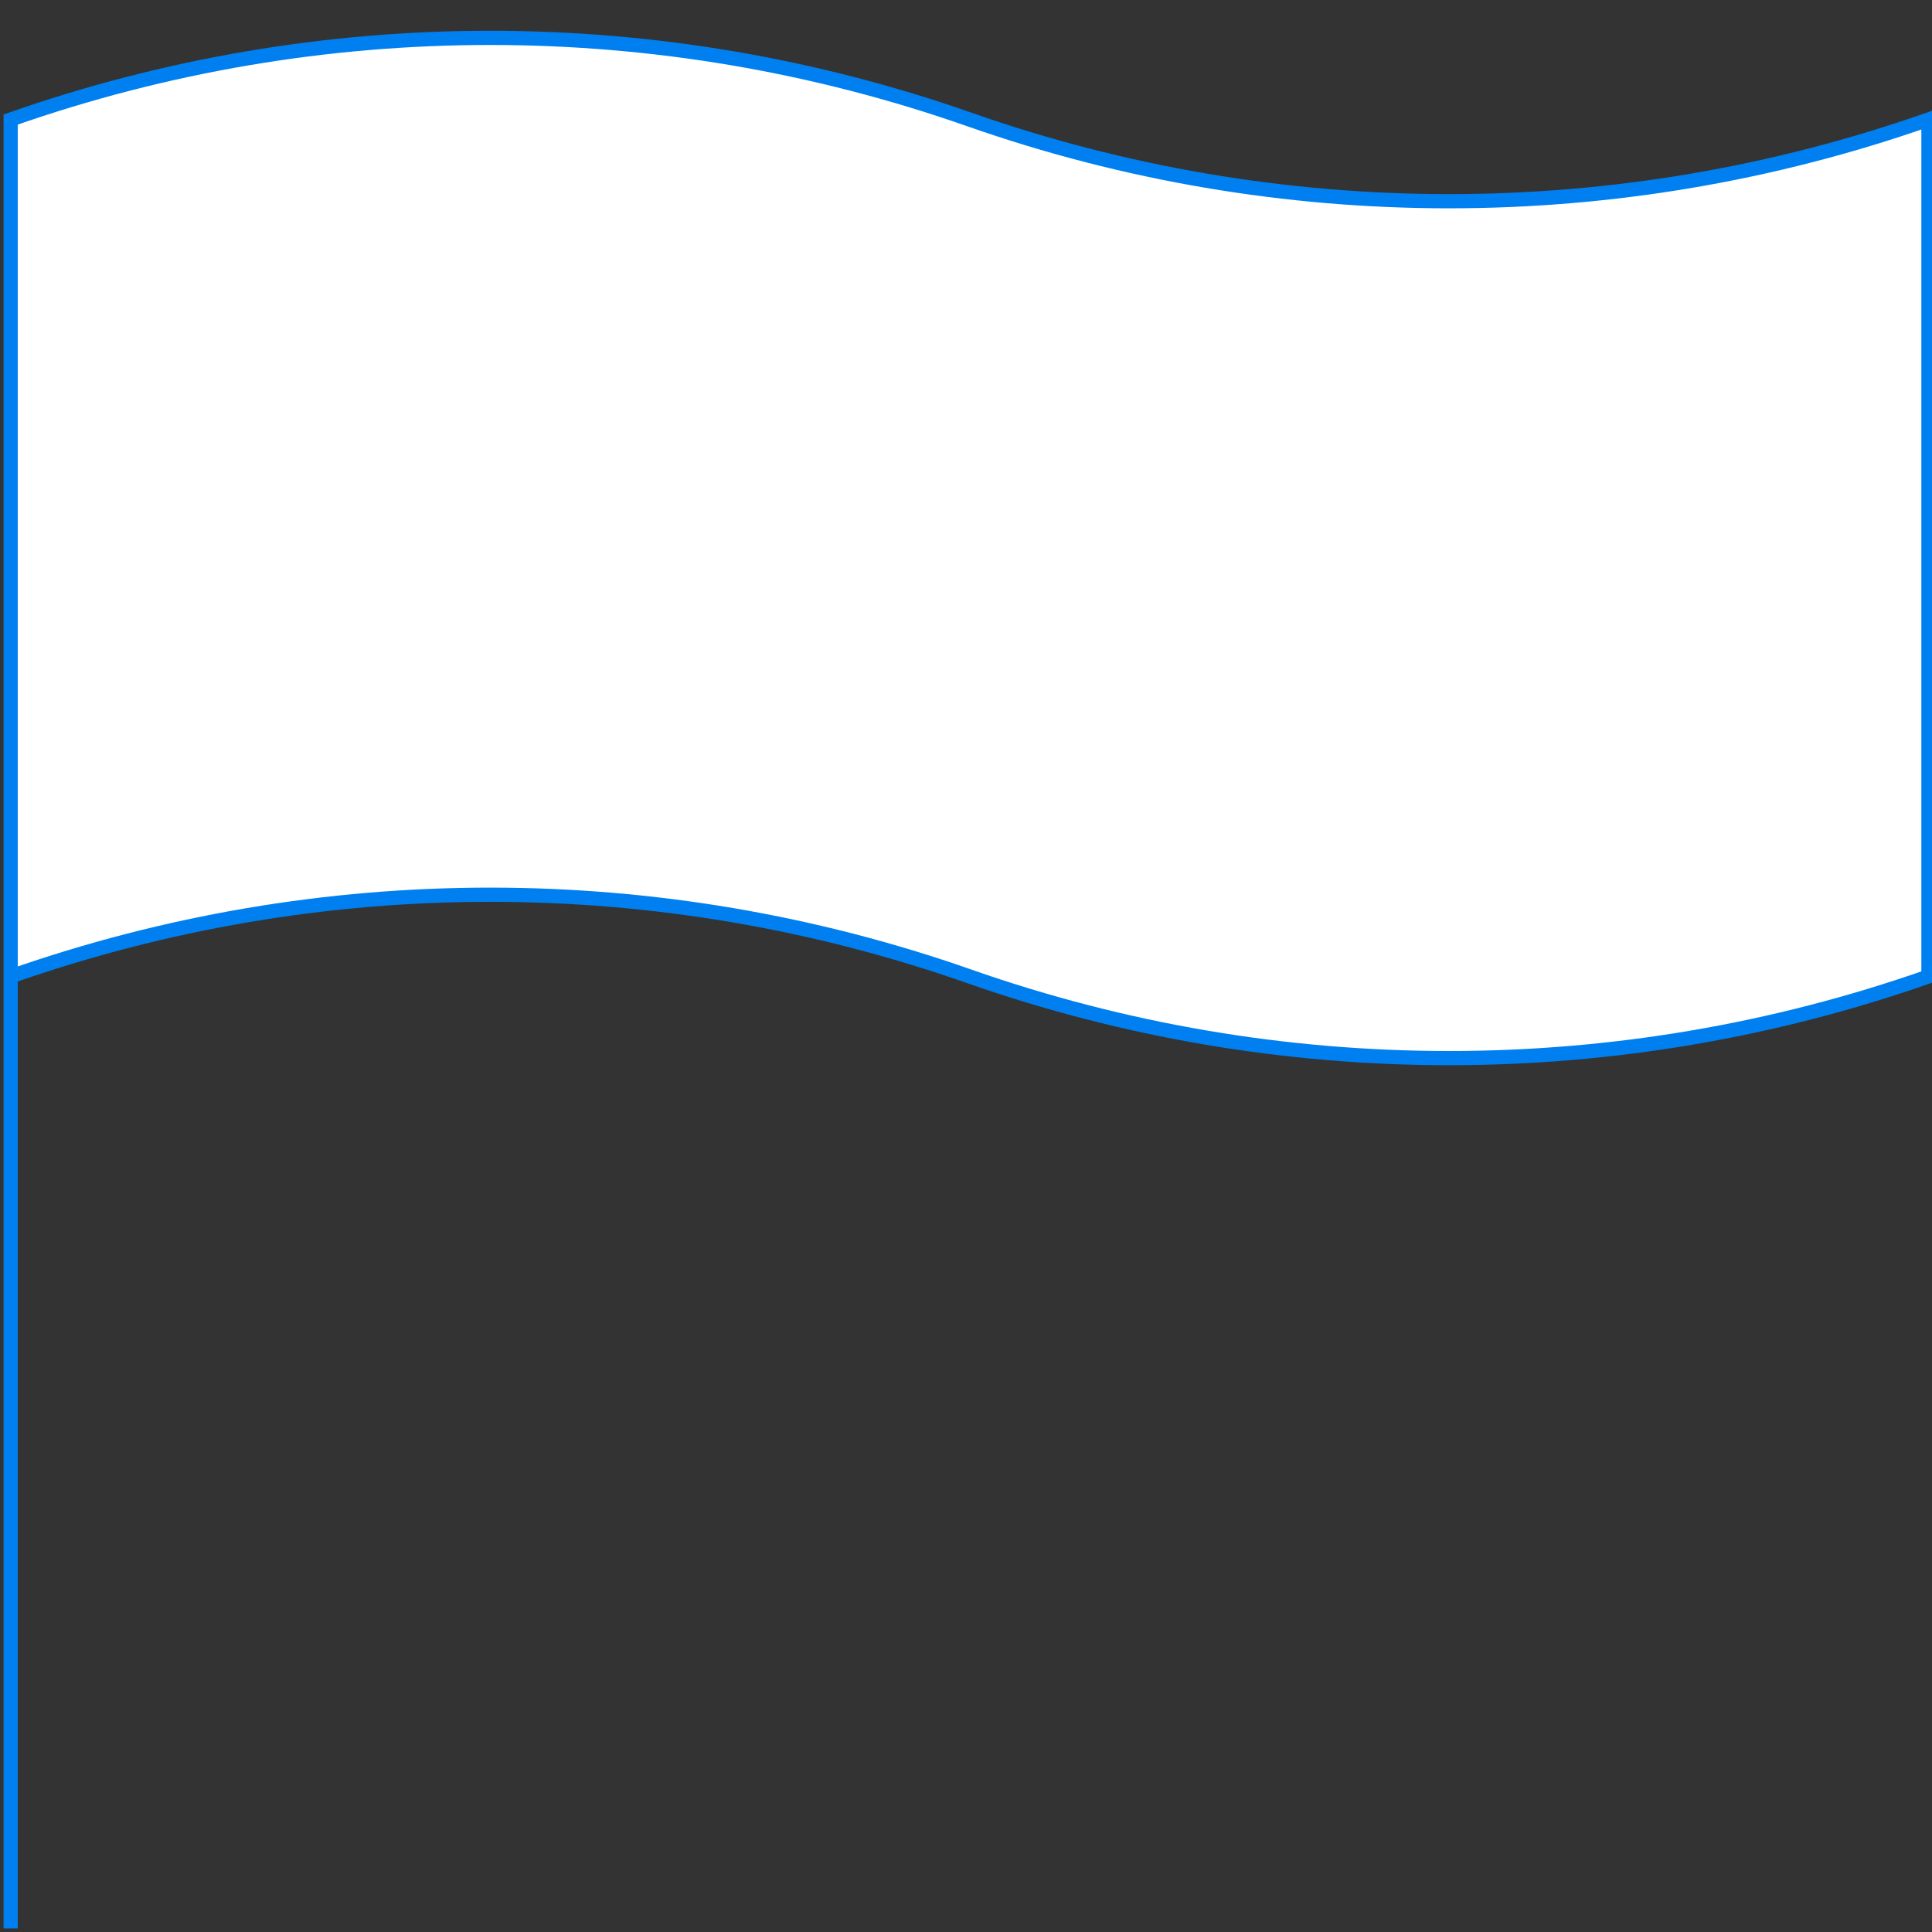 <?xml version="1.0" encoding="UTF-8"?>
<!DOCTYPE svg PUBLIC "-//W3C//DTD SVG 1.1//EN" "http://www.w3.org/Graphics/SVG/1.1/DTD/svg11.dtd">
<svg xmlns="http://www.w3.org/2000/svg" xmlns:xlink="http://www.w3.org/1999/xlink" version="1.1" width="272px" height="272px" viewBox="-0.5 -0.5 272 272" content="&lt;mxfile host=&quot;Electron&quot; modified=&quot;2021-08-09T10:13:37.460Z&quot; agent=&quot;5.0 (Windows NT 10.0; Win64; x64) AppleWebKit/537.36 (KHTML, like Gecko) draw.io/14.5.1 Chrome/89.0.439.82 Electron/12.0.1 Safari/537.36&quot; etag=&quot;JpUfAnfOqKr5B9miP7LM&quot; version=&quot;14.5.1&quot; type=&quot;device&quot;&gt;&lt;diagram id=&quot;dRamMLpRB0mYEWfPgRjv&quot; name=&quot;Page-1&quot;&gt;lZTbbuMgEIafxpeJfEjr+HKdNO1KXalSpK32ktgY2GKPF5Pa2affIQYf5FTt+iKCb2Bg/n+IF+3K7lGRmv+AnEov9PPOi/ZeGMb3Cf4acOnBZrvpAVMi71EwgqP4Sy30LT2LnDazhRpAalHPYQZVRTM9Y0QpaOfLCpDzU2vC6AIcMyKX9FXkmvd0G8Yjf6KCcXdy4AouiVtsK2k4yaGdoOjBi3YKQPejsttRabRzuvT7Dh9Eh4spWumvbPh+eP5Zvqp9In4z5p/gvPHTlc3yTuTZFmwvqy9OAcyCYuMkbbnQ9FiTzERatBsZ16XEWYBD0tS9A4XoKB6aNlrBG92BBIW0gsokKYSUDnlhdLh+yJfluLtRpWk3Qba8Rwol1eqCS2w03Fqpba8N0rejcxuL+MQ0x4jtFTZkHuXEgVX0trp1yuP47uVSQsf//Eqa9yZZre4+V3einylUYOc9kxOVL9AILaDC2Am0htIILAUzIEOJKOqXSrMyJdkbU3Cu8omsxfWbJP1m92qoB2dcQ4cLrzCD72/9g28irm/NJCcNN97ubaQ2ZZQdM29/LaCJ1wJfYrMuJGGfmr1w9ob/H5sdzM0OkqXZYXzD7QH+h904HR/qNTb5t4se/gE=&lt;/diagram&gt;&lt;/mxfile&gt;" style="background-color: rgb(255, 255, 255);"><rect x="-0.5" y="-0.5" width="272" height="272" fill="#333333" stroke="none"/><defs/><g><ellipse cx="91" cy="51" rx="20" ry="20" fill="#ffffff" stroke="none" pointer-events="all"/><path d="M 1 16.33 C 44.68 1 92.32 1 136 16.33 C 179.68 31.66 227.32 31.66 271 16.33 L 271 136.97 C 227.32 152.3 179.68 152.3 136 136.97 C 92.32 121.63 44.68 121.63 1 136.97 L 1 271 Z" fill="#ffffff" stroke="#0080f0" stroke-width="2" stroke-miterlimit="10" pointer-events="all"/></g></svg>